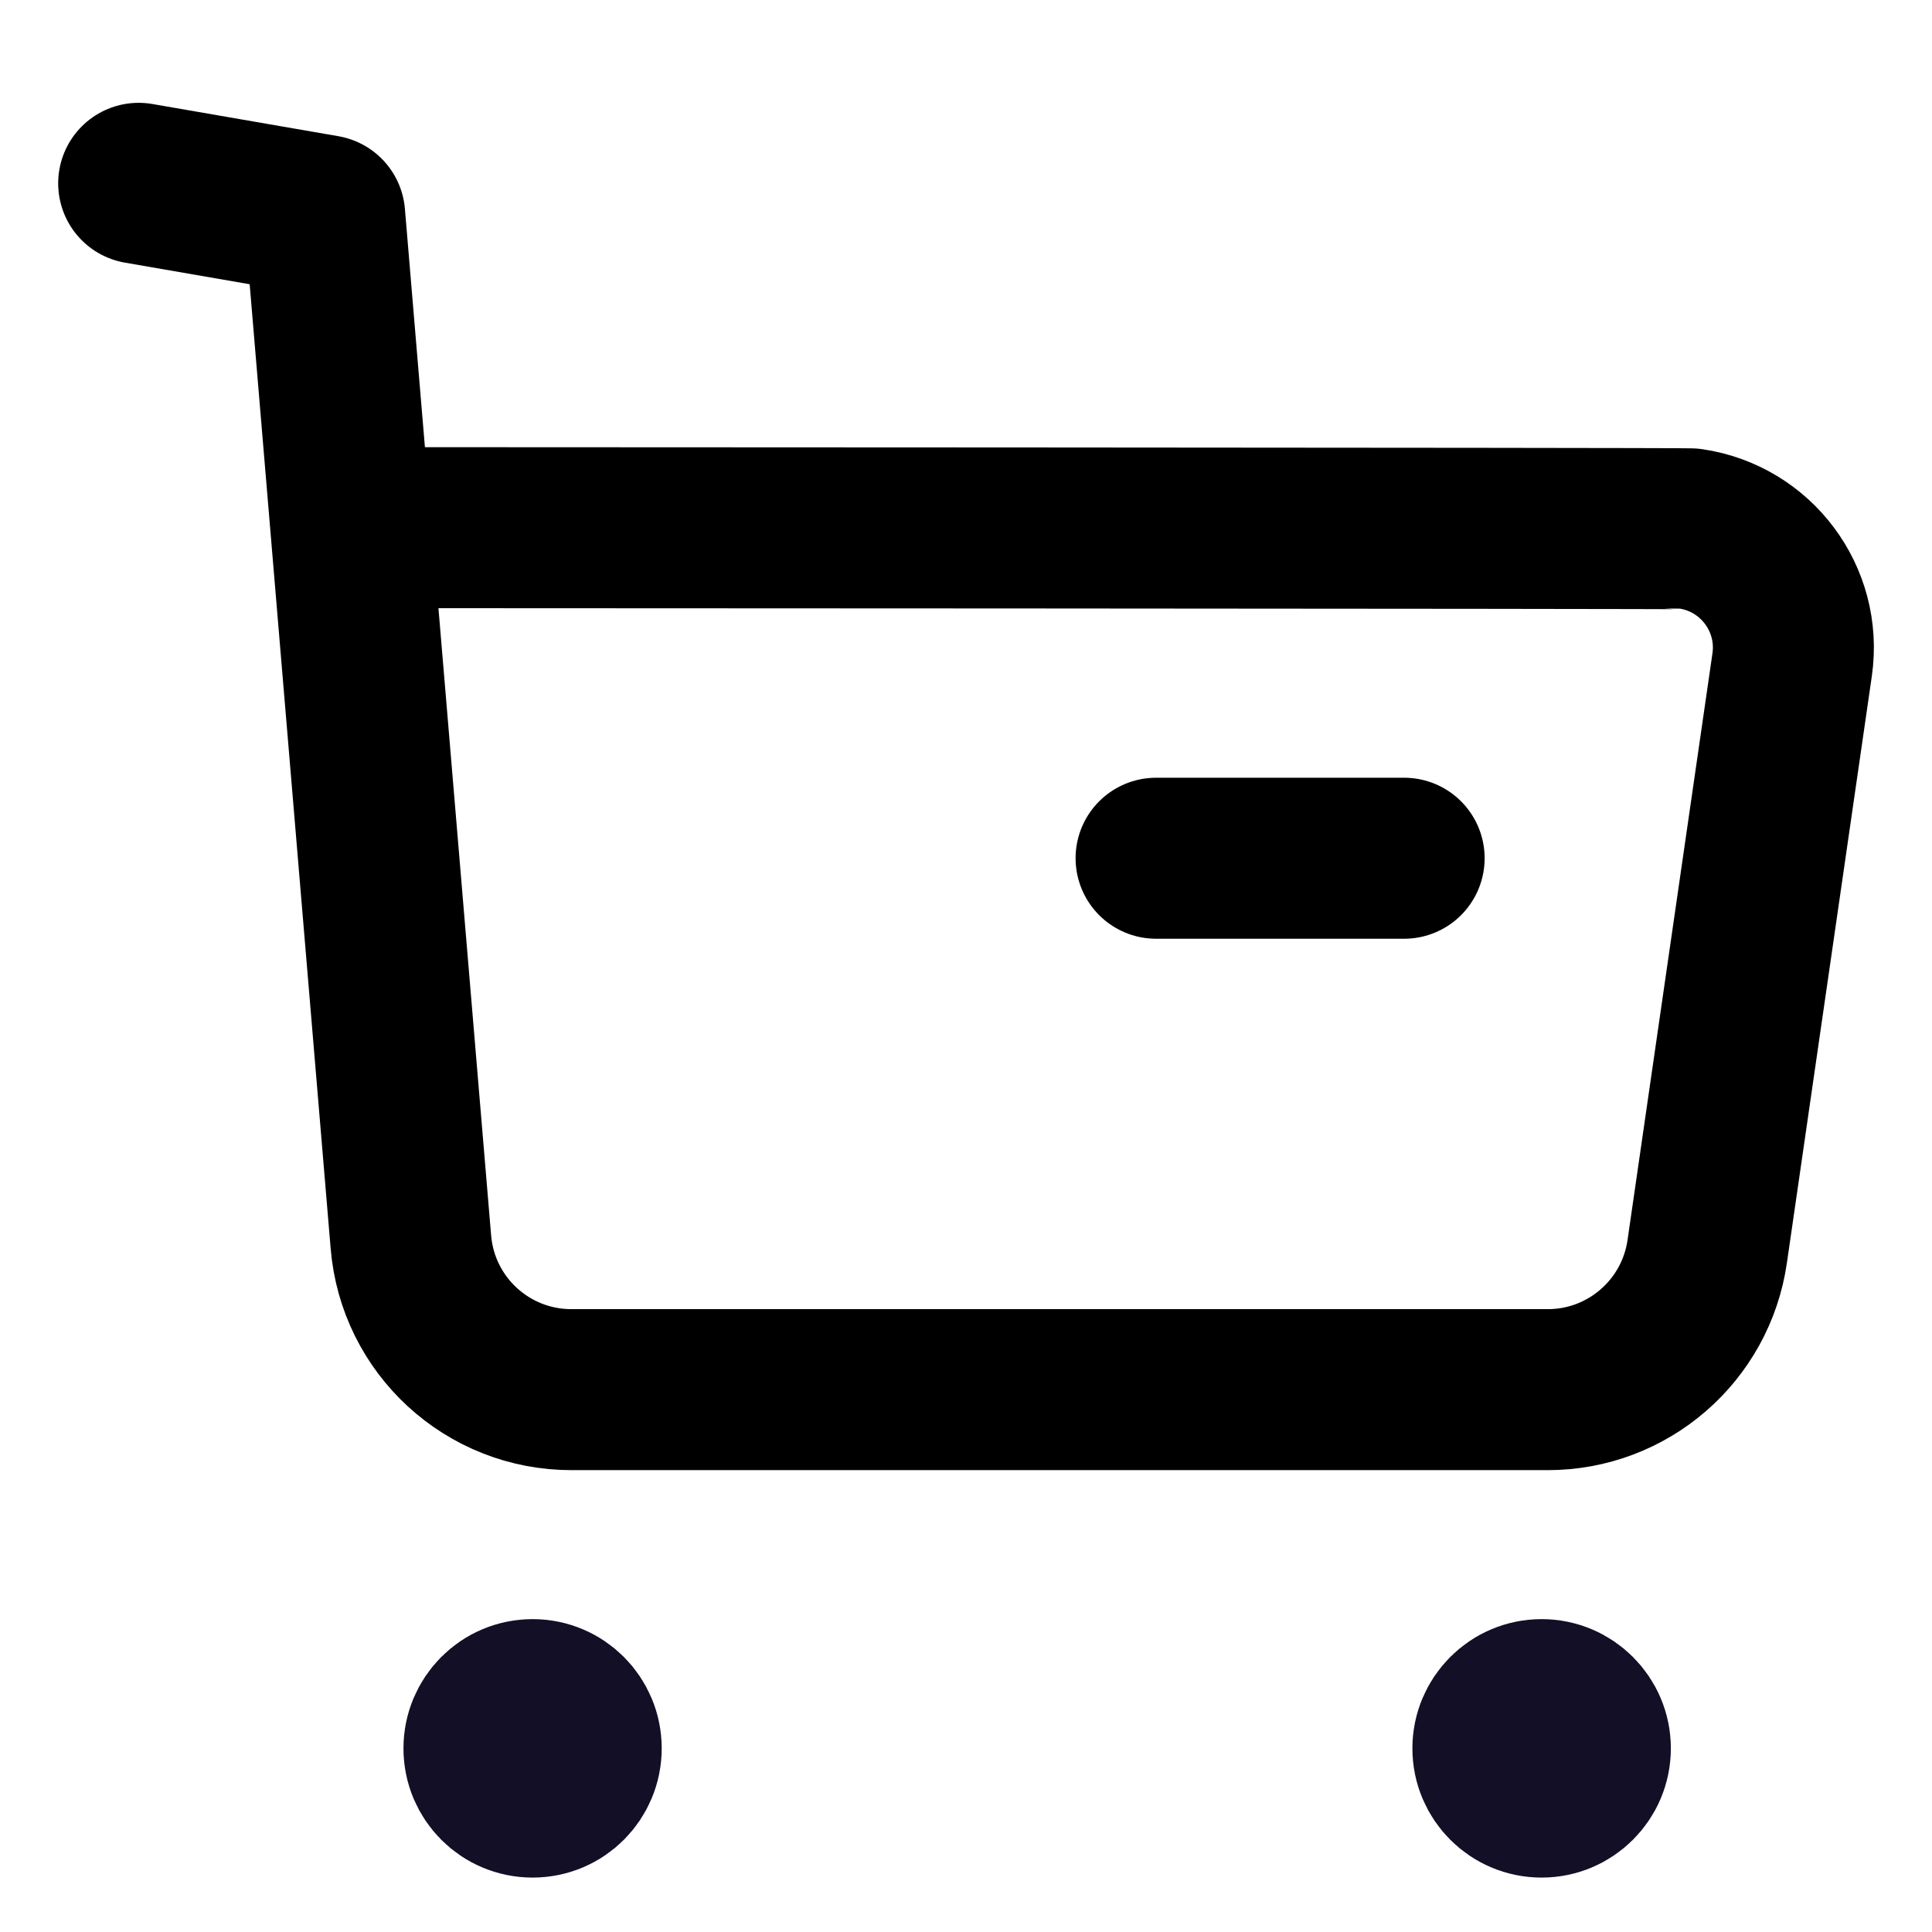 <svg width="18" height="18" viewBox="0 0 18 18" fill="none" xmlns="http://www.w3.org/2000/svg">
<path d="M1.292 1.708L3.025 2.008L3.828 11.569C3.892 12.35 4.544 12.949 5.328 12.947H14.419C15.166 12.948 15.8 12.398 15.906 11.658L16.697 6.193C16.785 5.582 16.361 5.016 15.751 4.927C15.698 4.92 3.304 4.916 3.304 4.916" stroke="black" stroke-width="1.5" stroke-linecap="round" stroke-linejoin="round"/>
<path d="M10.771 7.996H13.082" stroke="black" stroke-width="1.5" stroke-linecap="round" stroke-linejoin="round"/>
<path fill-rule="evenodd" clip-rule="evenodd" d="M4.962 15.835C5.213 15.835 5.415 16.039 5.415 16.289C5.415 16.54 5.213 16.743 4.962 16.743C4.711 16.743 4.509 16.54 4.509 16.289C4.509 16.039 4.711 15.835 4.962 15.835Z" fill="#130F26" stroke="#130F26" stroke-width="1.5" stroke-linecap="round" stroke-linejoin="round"/>
<path fill-rule="evenodd" clip-rule="evenodd" d="M14.363 15.835C14.613 15.835 14.817 16.039 14.817 16.289C14.817 16.54 14.613 16.743 14.363 16.743C14.112 16.743 13.909 16.54 13.909 16.289C13.909 16.039 14.112 15.835 14.363 15.835Z" fill="#130F26" stroke="#130F26" stroke-width="1.5" stroke-linecap="round" stroke-linejoin="round"/>
</svg>
